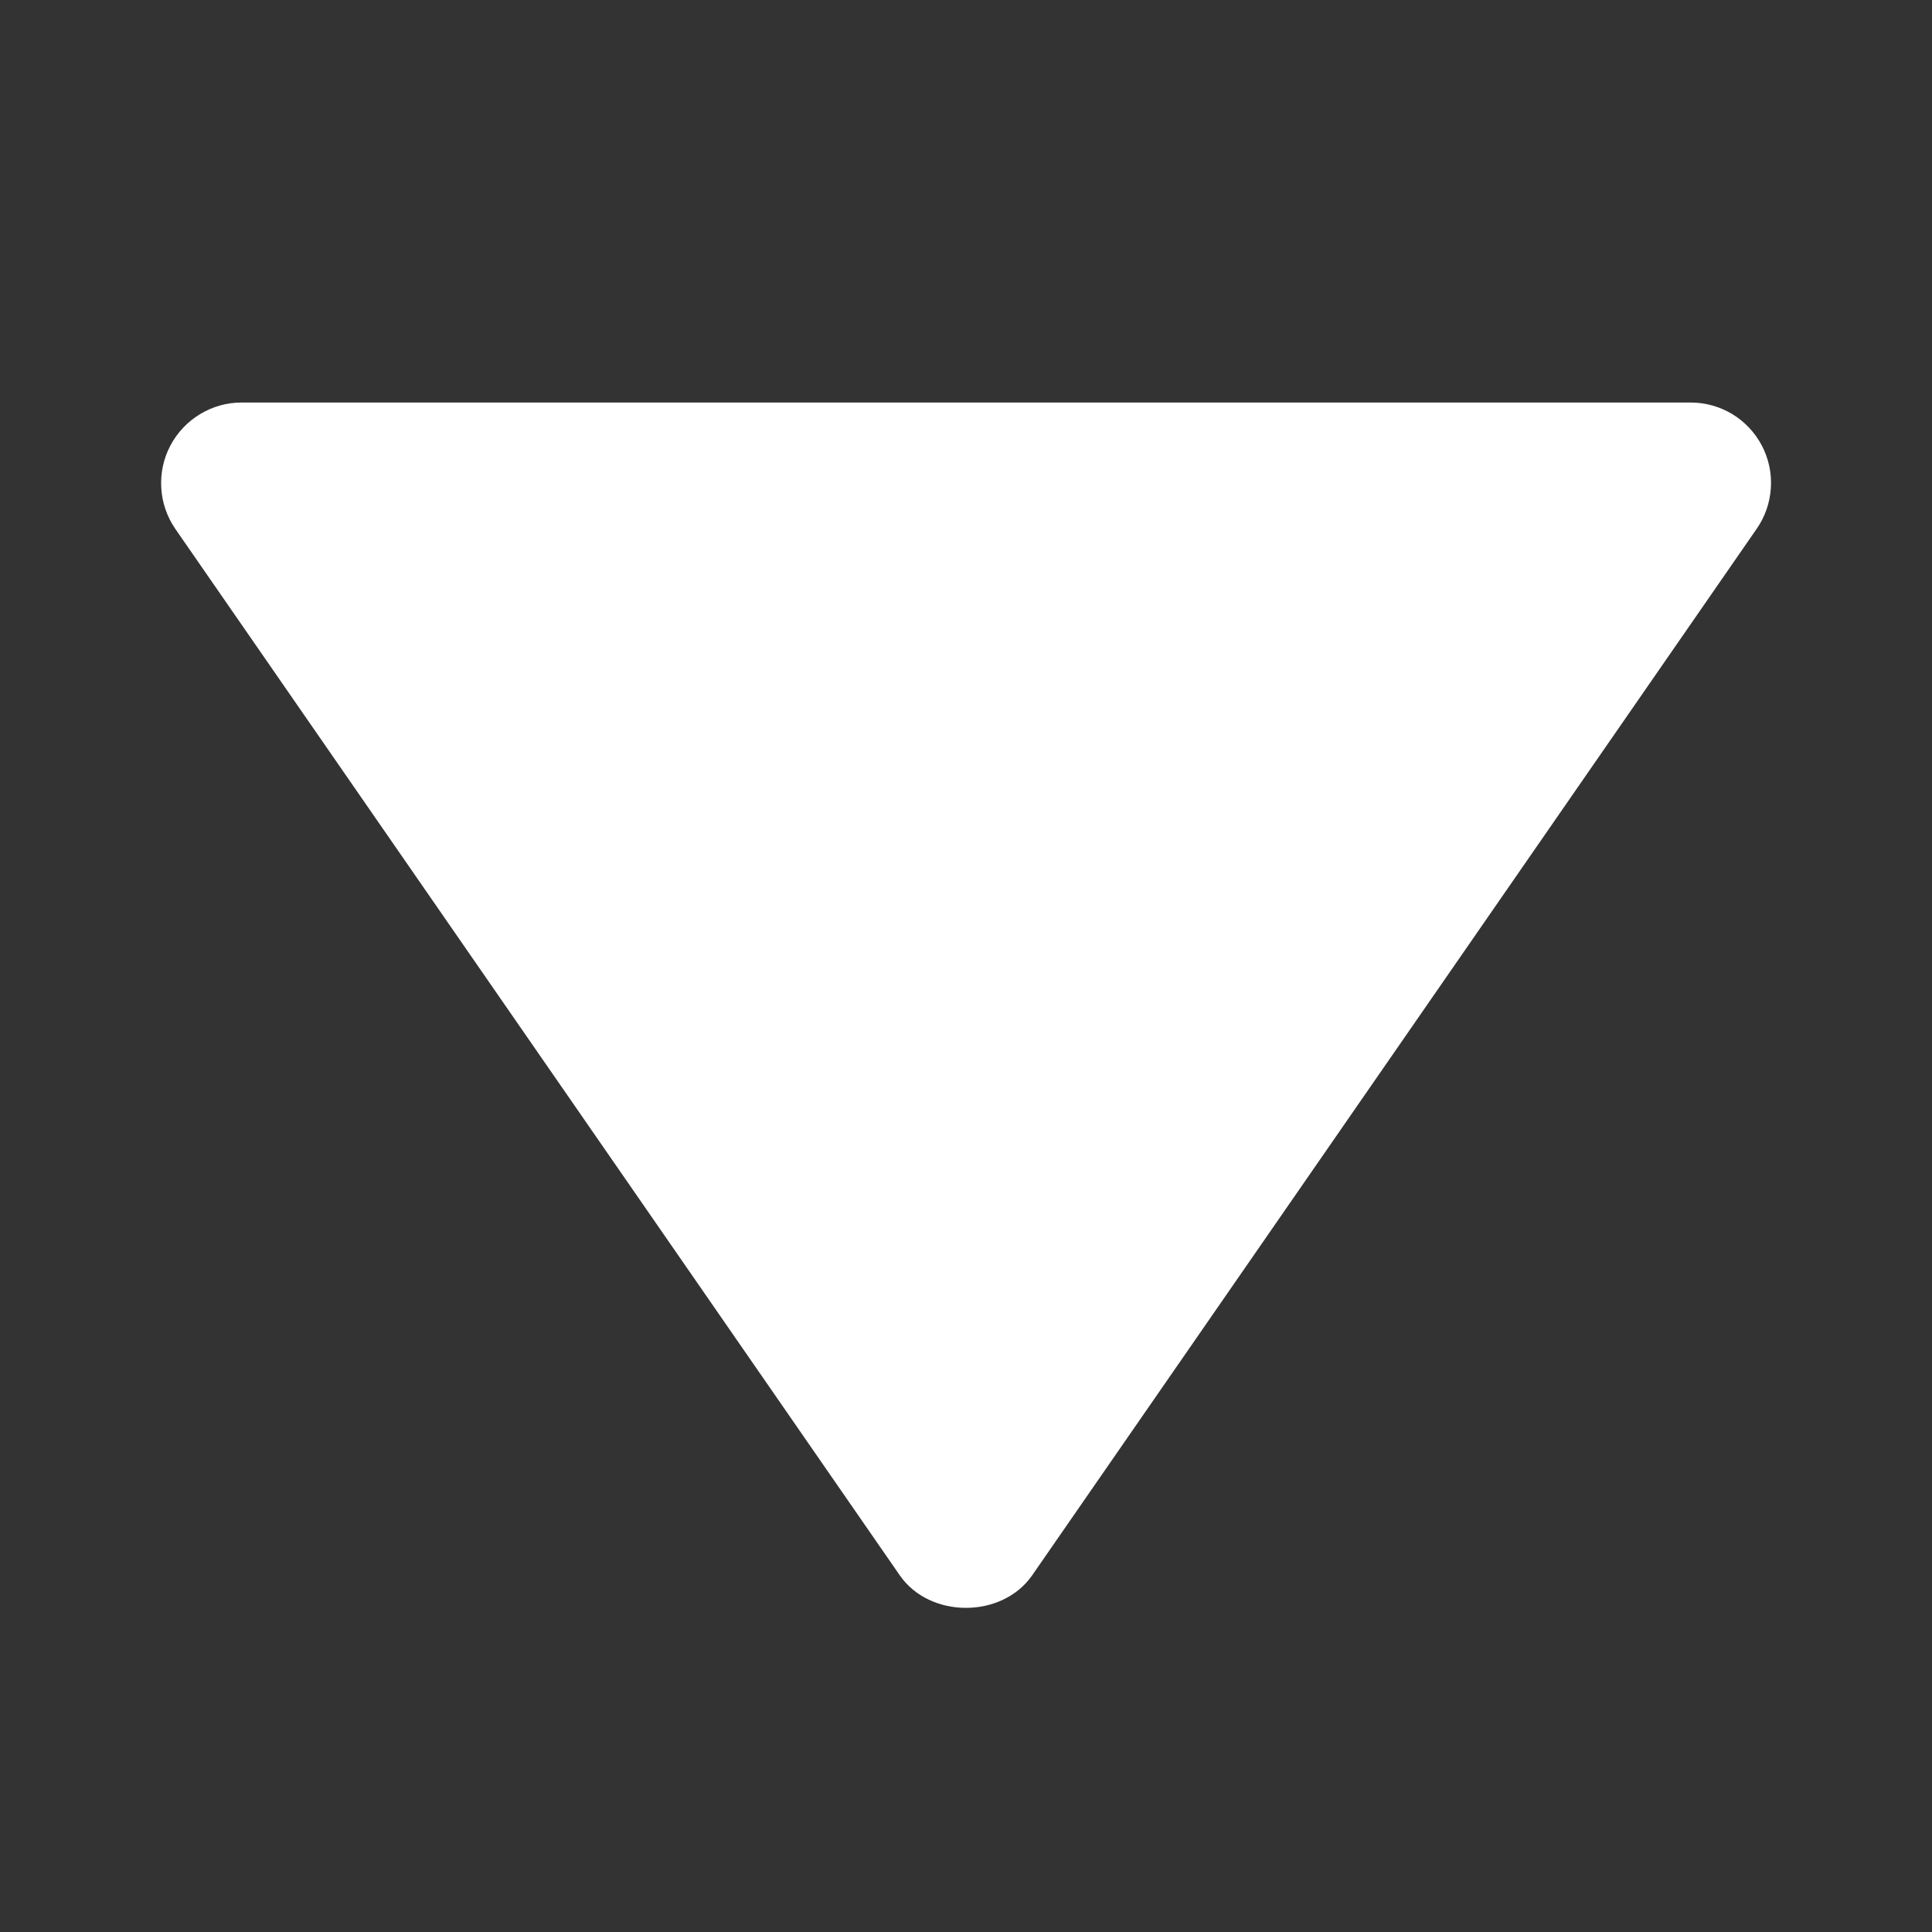 <svg width="32" height="32" viewBox="0 0 32 32" fill="none" xmlns="http://www.w3.org/2000/svg">
<rect x="0" y="0" width="32" height="32" fill="#333333" stroke="none"/>
<path d="M28 6.667L4 6.667C3.757 6.667 3.519 6.734 3.311 6.861C3.103 6.987 2.934 7.167 2.821 7.382C2.708 7.597 2.656 7.839 2.671 8.082C2.685 8.324 2.765 8.558 2.903 8.759L14.903 26.092C15.4 26.811 16.597 26.811 17.096 26.092L29.096 8.759C29.235 8.559 29.316 8.325 29.331 8.082C29.347 7.839 29.295 7.596 29.182 7.381C29.069 7.165 28.899 6.984 28.691 6.858C28.482 6.733 28.243 6.666 28 6.667Z" fill="white"/>
</svg>
